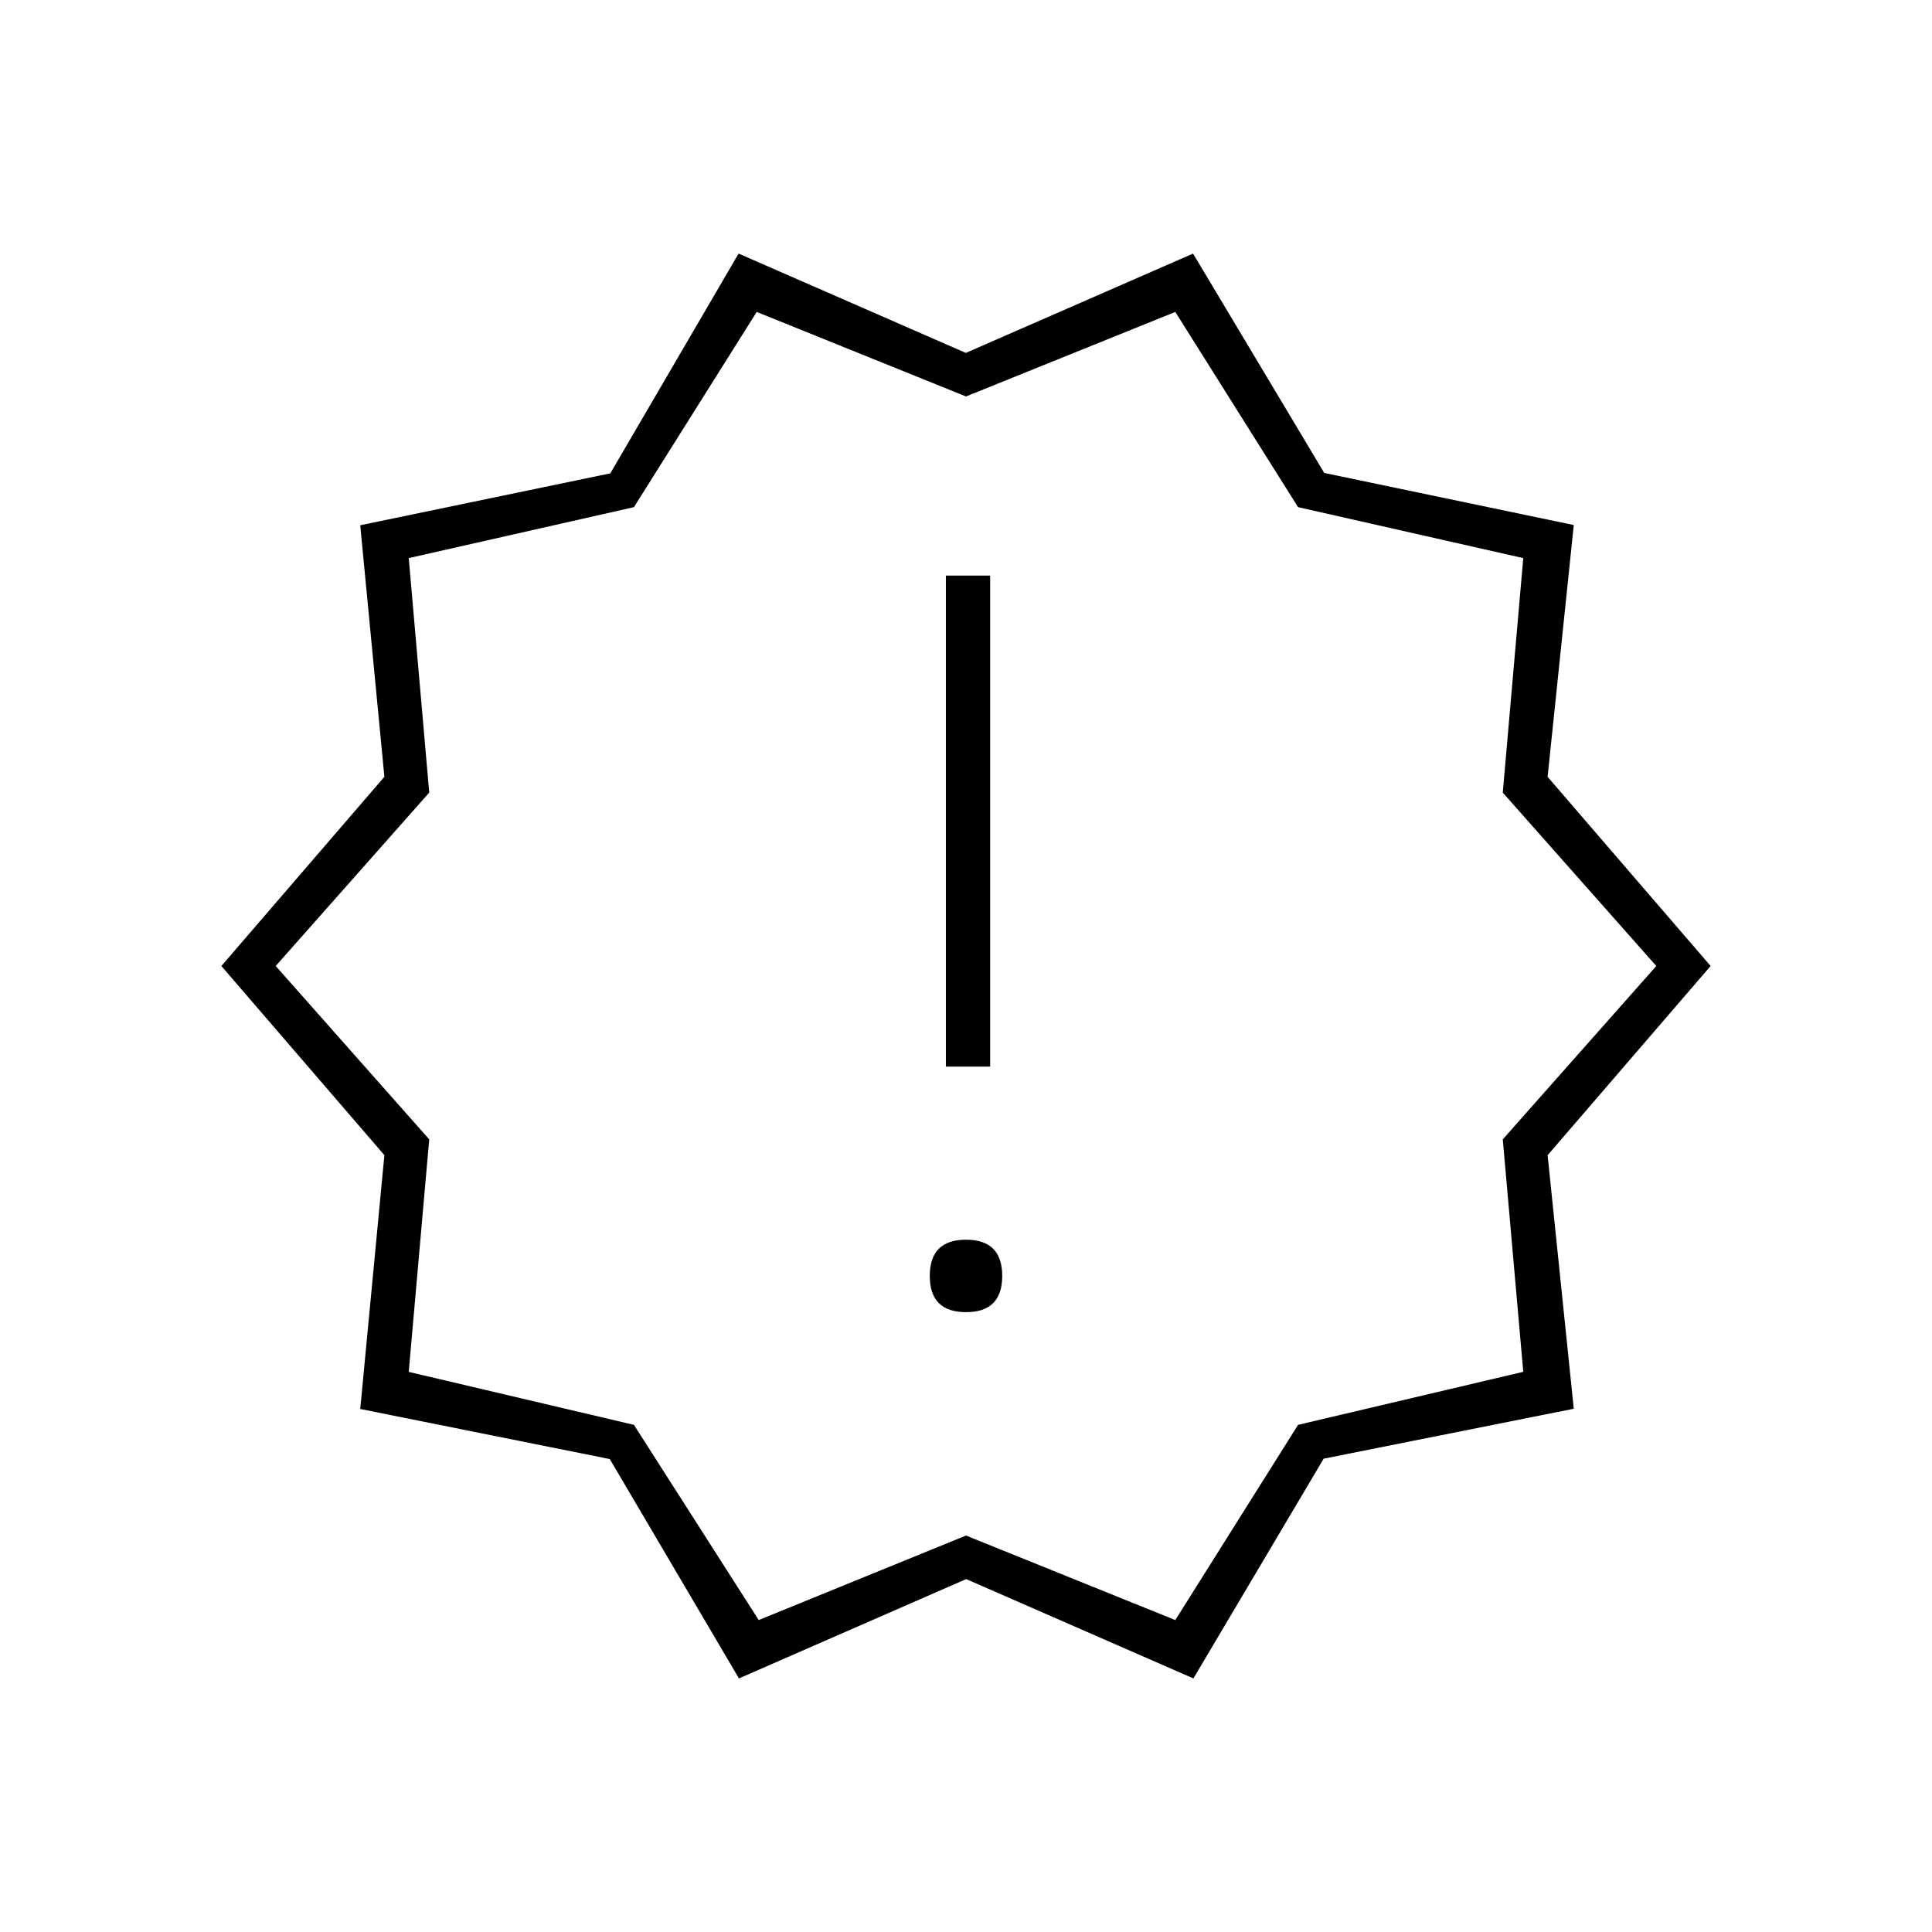 <svg xmlns="http://www.w3.org/2000/svg" height="48" viewBox="0 -960 960 960" width="48"><path d="M367.18-126 303-235l-124-24.89L191-386l-81-94 81-94.02L179-699l124.27-25.8L367-834l112.91 49.36L592.82-834 658-725l124 25.89L769-574l81 94-81 94.02L782-260l-124.27 24.8L593-126l-112.91-49.36L367.18-126Zm9.82-29 103-42 104 42 61-97 111.9-26.35-10.18-115.51L823-480l-76.28-86.16 10.18-116.52L645-708l-61-97-104 42-104-42-61 97-111.9 25.32 10.18 116.52L137-480l76.28 86.14-10.18 115.54L315-252l62 97Zm103-325Zm0 172q9 0 13.5-4.5T498-326q0-9-4.5-13.5T480-344q-9 0-13.5 4.5T462-326q0 9 4.5 13.5T480-308Zm-10-122h22v-244h-22v244Z"/></svg>